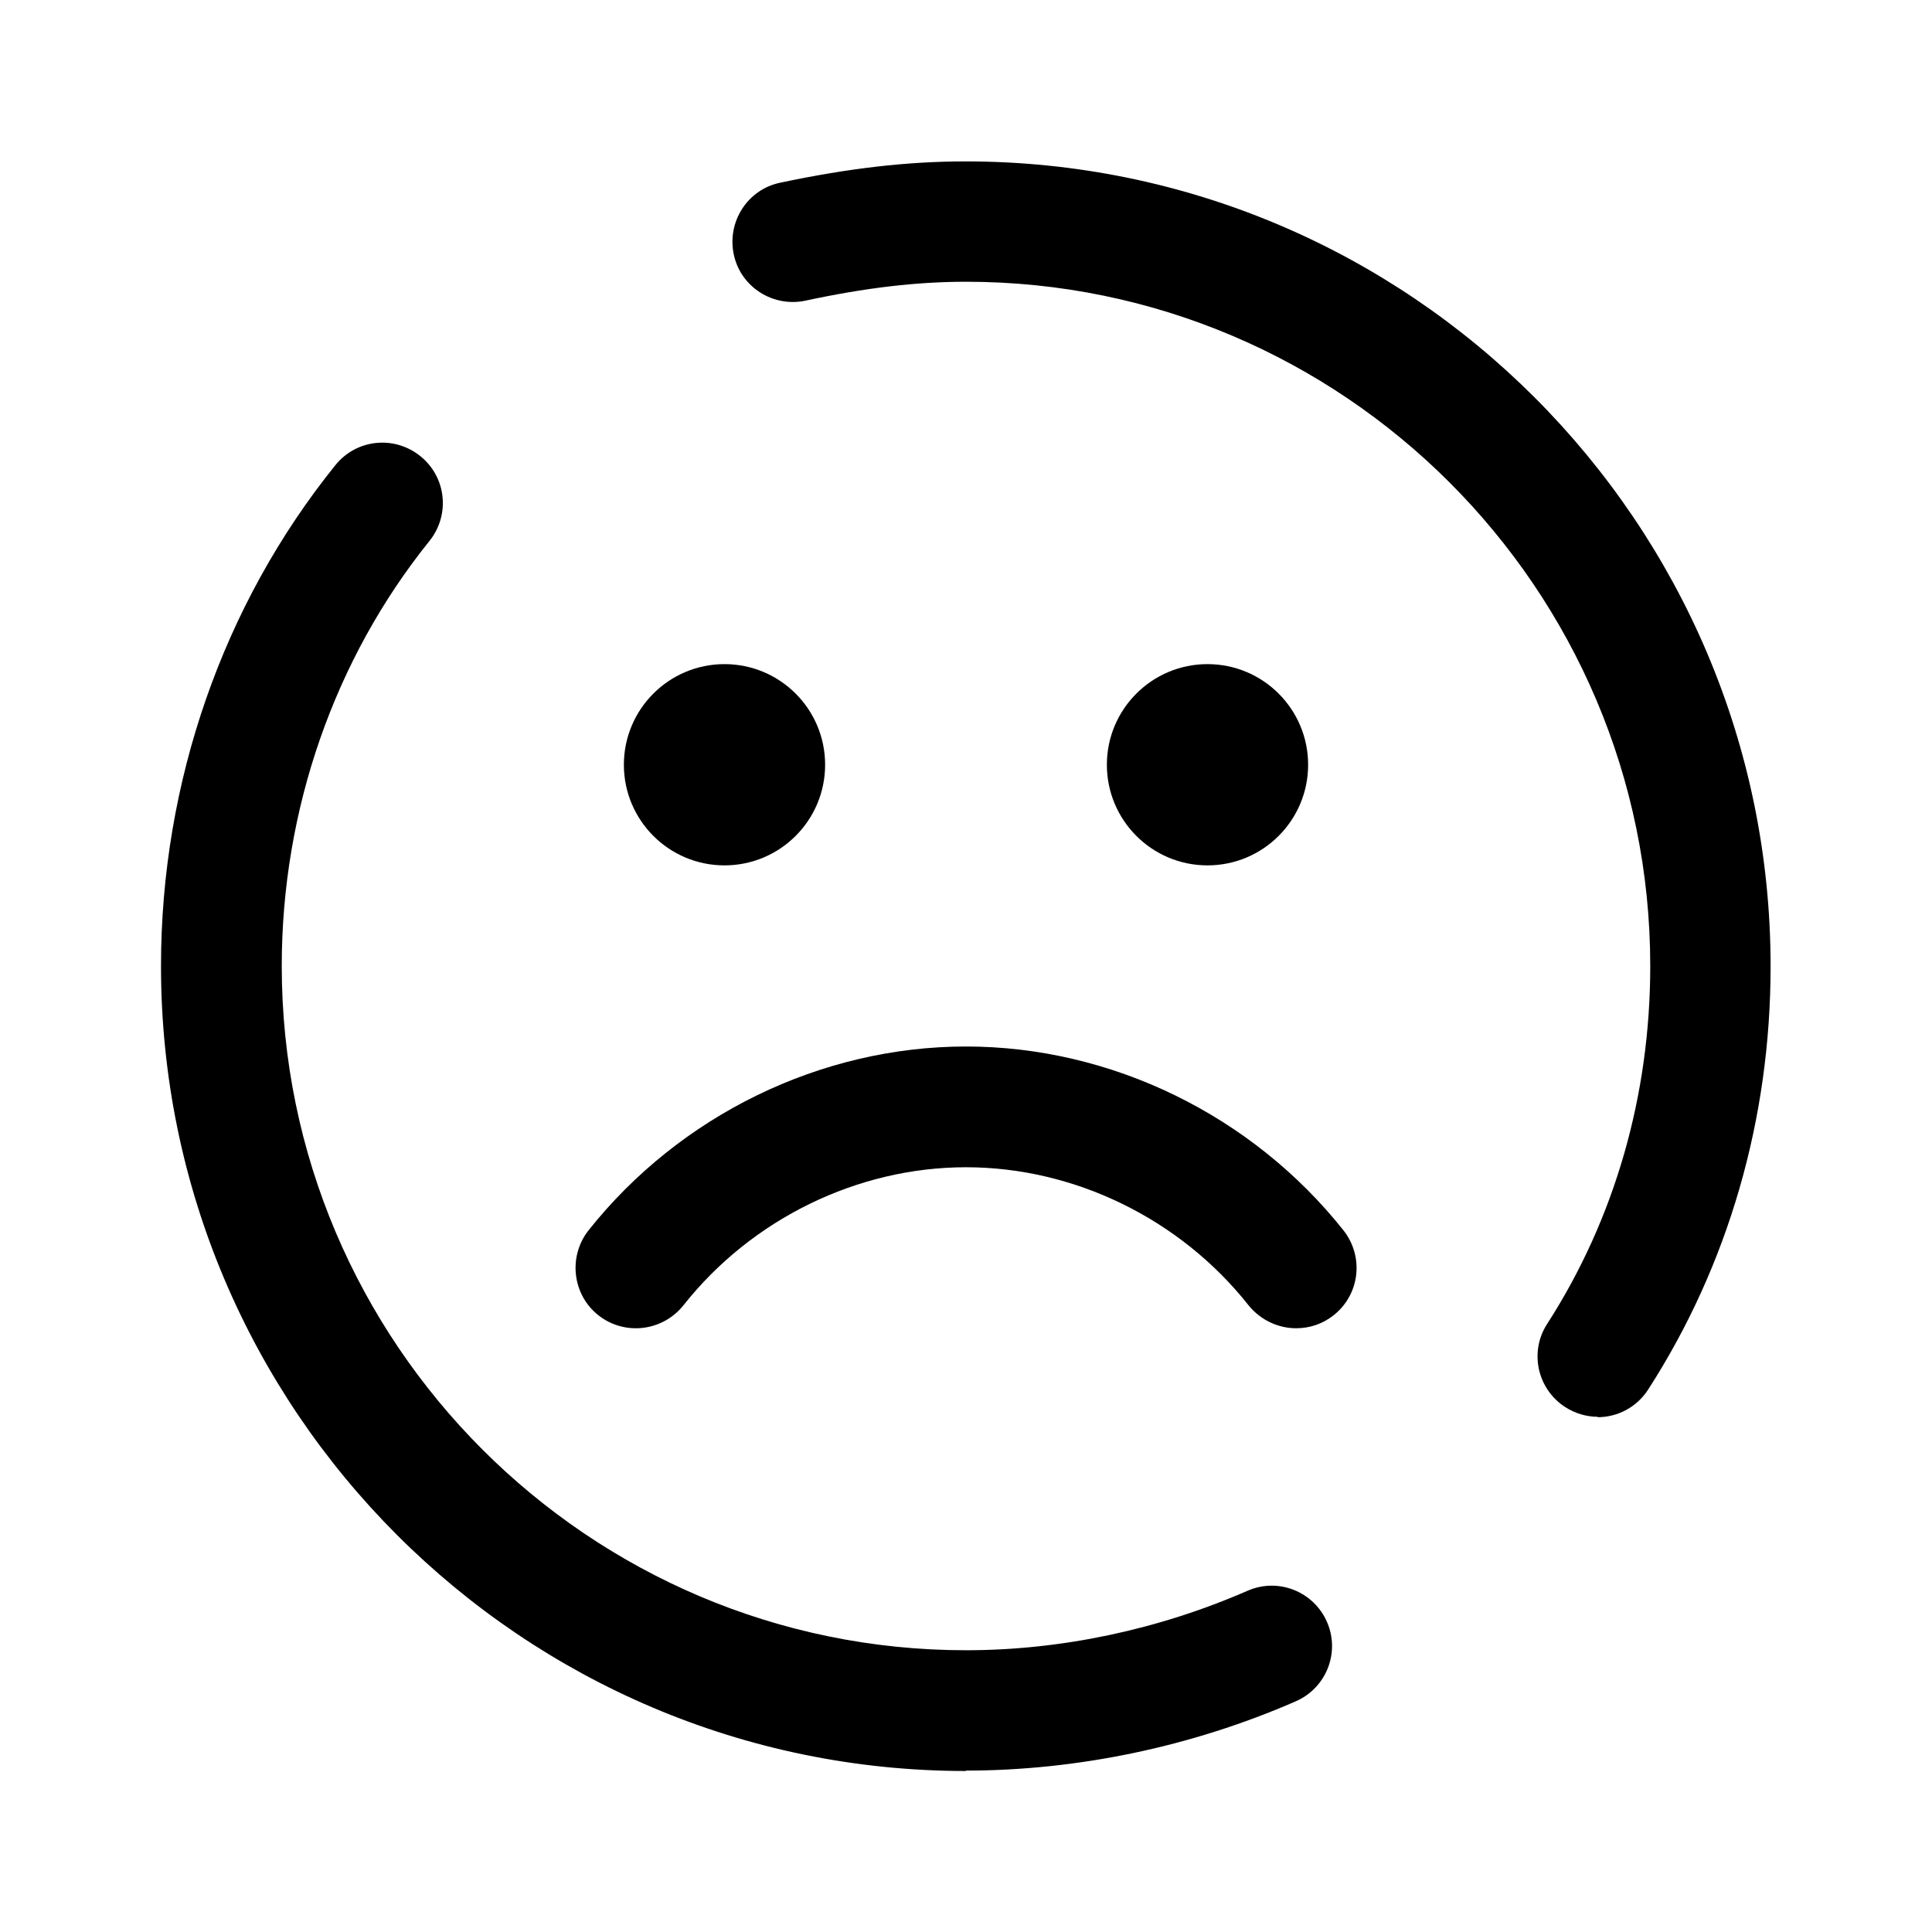 <?xml version="1.0" encoding="UTF-8"?>
<svg id="Layer_1" data-name="Layer 1" xmlns="http://www.w3.org/2000/svg" viewBox="0 0 48 48">
  <defs>
    <style>
      .cls-1 {
        stroke-width: 0px;
      }
    </style>
  </defs>
  <path class="cls-1" d="m24,44c-11.03,0-20-8.97-20-20,0-4.56,1.54-8.98,4.33-12.44.52-.65,1.46-.75,2.11-.23s.75,1.46.23,2.11c-2.36,2.93-3.67,6.68-3.67,10.56,0,9.37,7.63,17,17,17,2.36,0,4.78-.51,7-1.48.76-.33,1.64.02,1.97.78.33.76-.02,1.64-.78,1.97-2.59,1.13-5.43,1.72-8.2,1.72Z"/>
  <path class="cls-1" d="m39.7,35.2c-.28,0-.56-.08-.81-.24-.7-.45-.9-1.38-.45-2.07,1.68-2.61,2.56-5.68,2.56-8.89,0-9.37-7.63-17-17-17-1.23,0-2.5.15-3.99.47-.81.17-1.61-.34-1.78-1.15-.17-.81.34-1.61,1.15-1.78,1.7-.36,3.16-.53,4.61-.53,11.03,0,20,8.97,20,20,0,3.79-1.05,7.42-3.04,10.51-.29.45-.77.69-1.26.69Z"/>
  <path class="cls-1" d="m32.2,33c-.44,0-.88-.2-1.18-.57-1.7-2.15-4.33-3.43-7.02-3.43s-5.32,1.28-7.02,3.43c-.52.65-1.46.76-2.11.25-.65-.51-.76-1.46-.25-2.11,2.27-2.86,5.77-4.57,9.38-4.57s7.11,1.71,9.38,4.57c.51.65.41,1.59-.25,2.11-.28.22-.6.32-.93.32Z"/>
  <circle class="cls-1" cx="18" cy="19" r="2.5"/>
  <circle class="cls-1" cx="30" cy="19" r="2.5"/>
</svg>